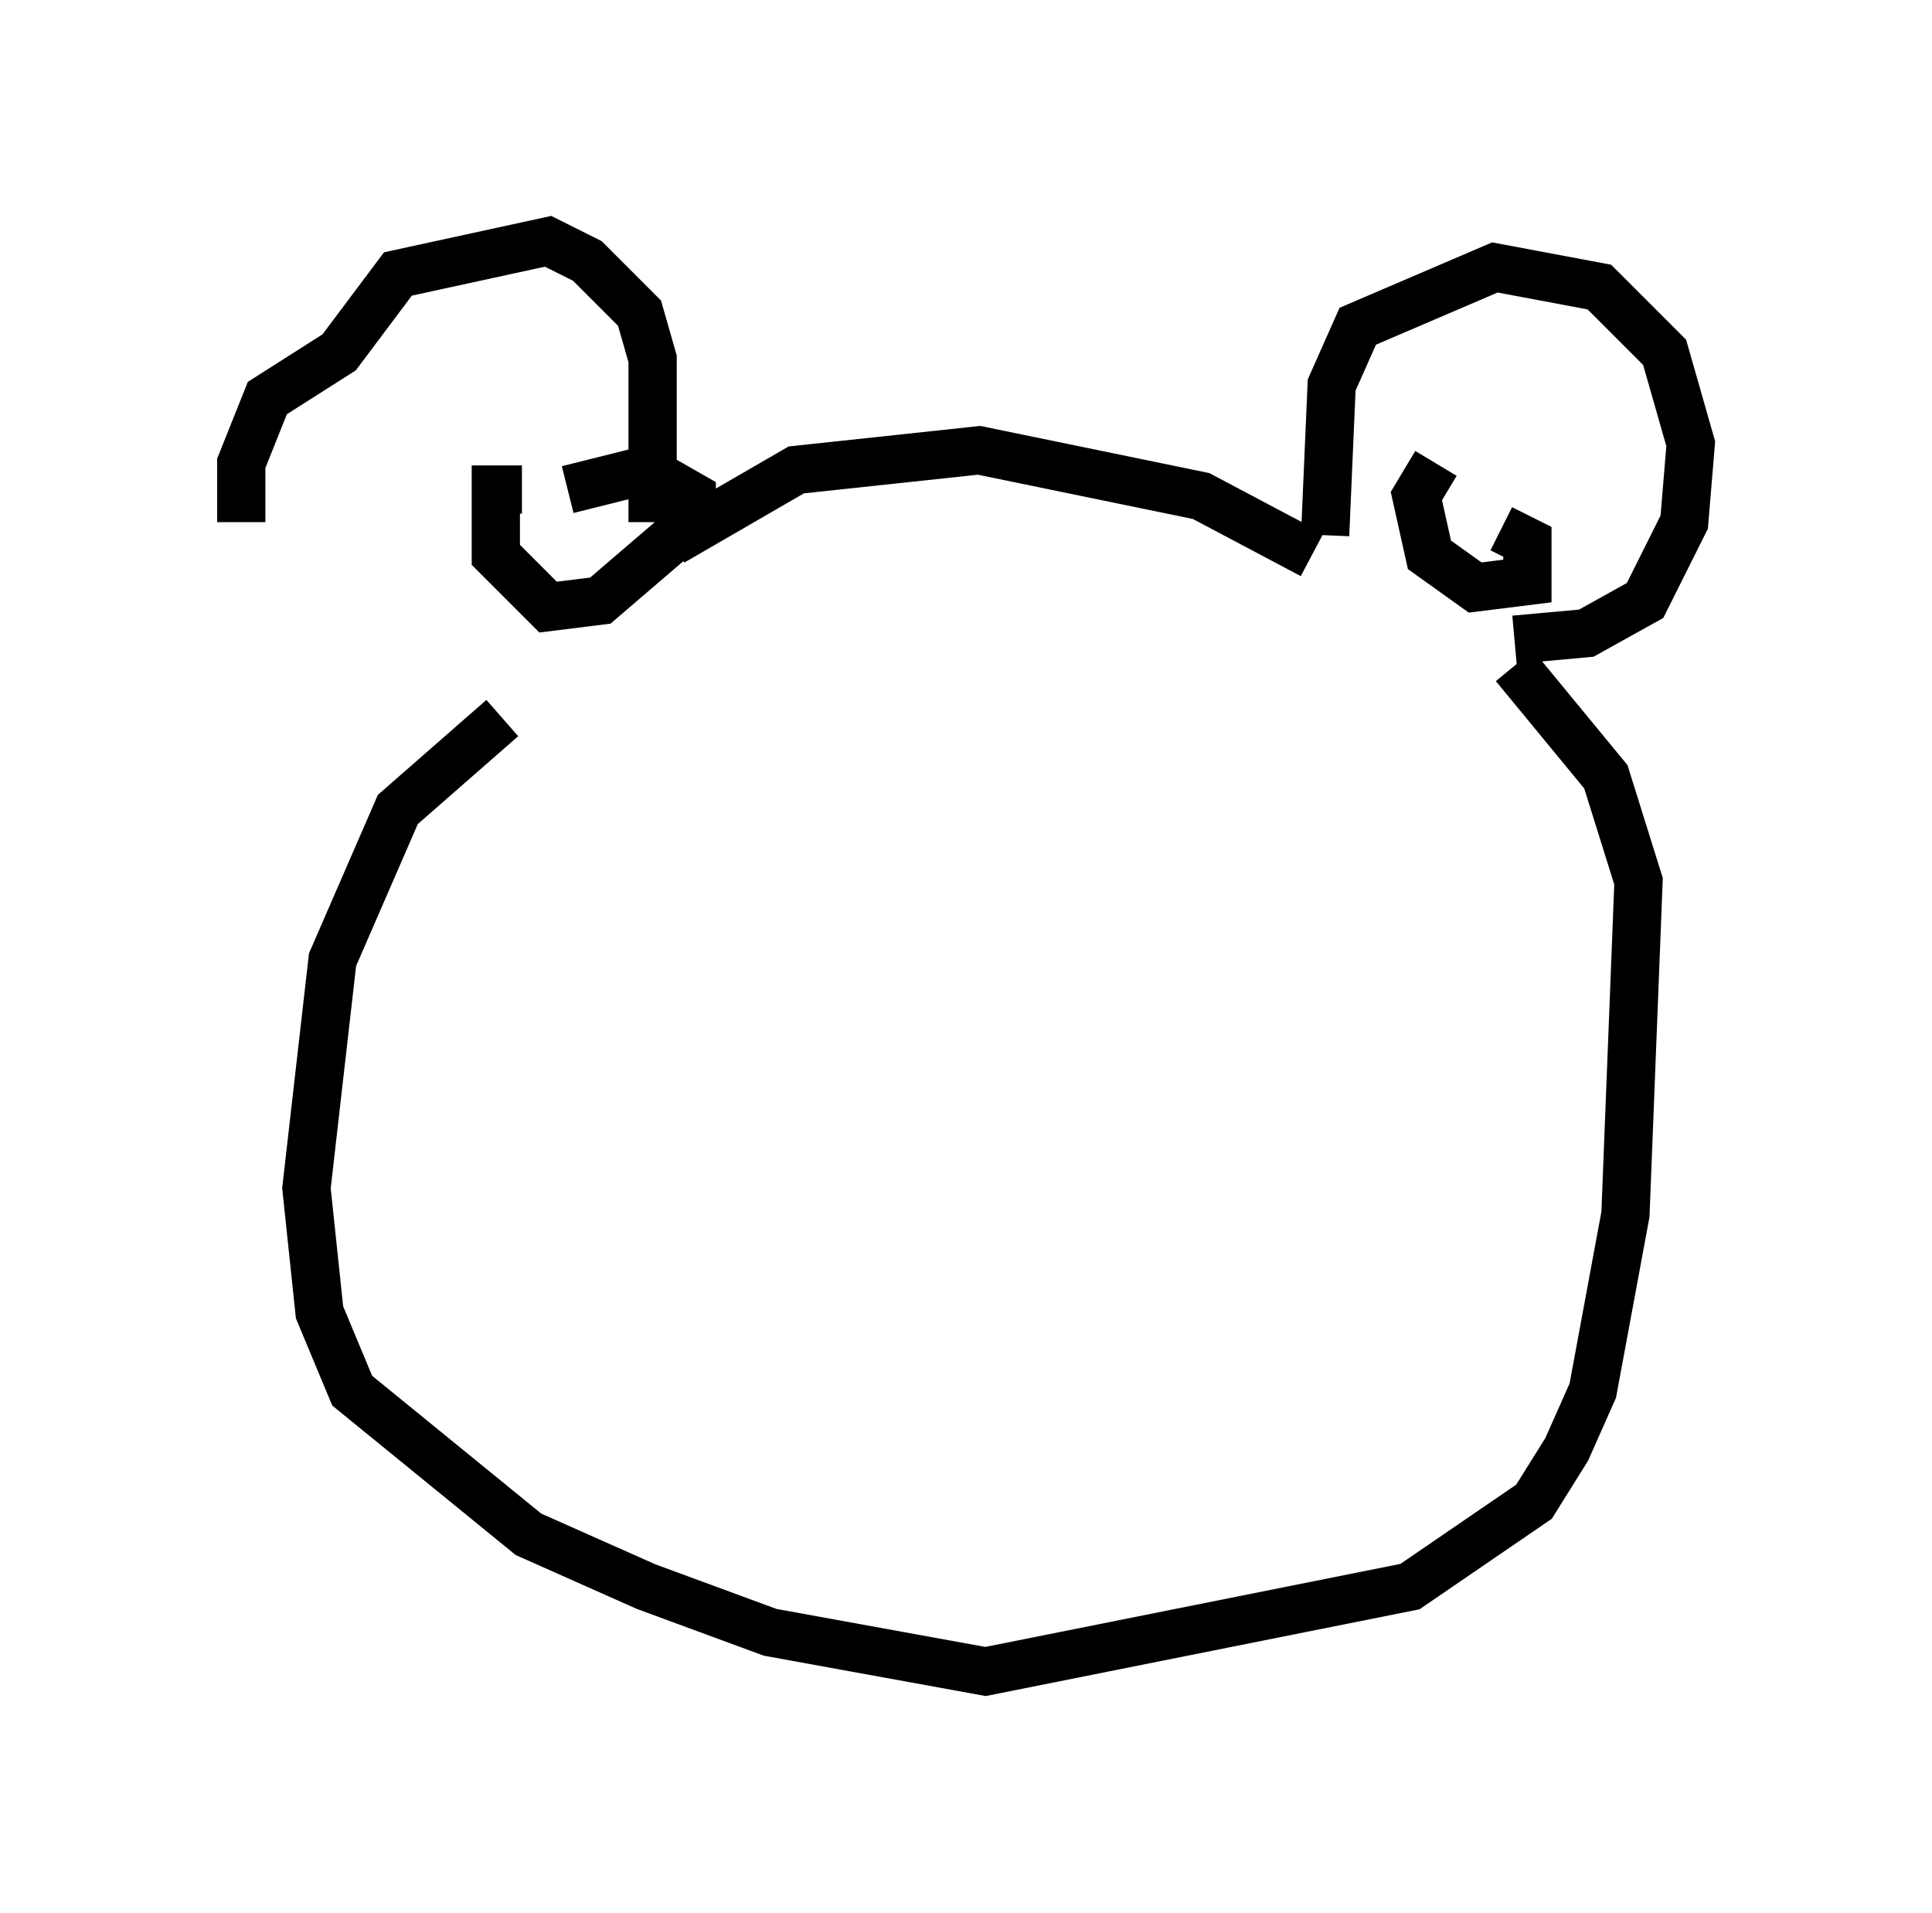 <?xml version="1.0" encoding="utf-8" ?>
<svg baseProfile="full" height="39.634" version="1.1" width="40.04" xmlns="http://www.w3.org/2000/svg" xmlns:ev="http://www.w3.org/2001/xml-events" xmlns:xlink="http://www.w3.org/1999/xlink"><defs /><rect fill="white" height="39.634" width="40.04" x="0" y="0" /><path d="M7.436, 13.796 m-2.436, -2.977 l0.0, -1.218 0.541, -1.353 l1.488, -0.947 1.218, -1.624 l3.112, -0.677 0.812, 0.406 l1.083, 1.083 0.271, 0.947 l0.0, 3.383 m0.406, 0.406 l2.571, -1.488 3.789, -0.406 l4.601, 0.947 2.3, 1.218 m0.271, -0.406 l0.135, -3.112 0.541, -1.218 l2.842, -1.218 2.165, 0.406 l1.353, 1.353 0.541, 1.894 l-0.135, 1.624 -0.812, 1.624 l-1.218, 0.677 -1.488, 0.135 m0.0, 0.541 l1.894, 2.3 0.677, 2.165 l-0.271, 6.901 -0.677, 3.654 l-0.541, 1.218 -0.677, 1.083 l-2.571, 1.759 -8.796, 1.759 l-4.465, -0.812 -2.571, -0.947 l-2.436, -1.083 -3.654, -2.977 l-0.677, -1.624 -0.271, -2.571 l0.541, -4.736 1.353, -3.112 l2.165, -1.894 m19.35, -5.277 l-0.406, 0.677 0.271, 1.218 l0.947, 0.677 1.083, -0.135 l0.0, -0.812 -0.541, -0.271 m-20.297, -0.812 l-0.541, 0.0 0.0, 1.353 l1.083, 1.083 1.083, -0.135 l1.894, -1.624 0.0, -0.541 l-0.947, -0.541 -1.624, 0.406 " fill="none" stroke="black" stroke-width="1" /></svg>